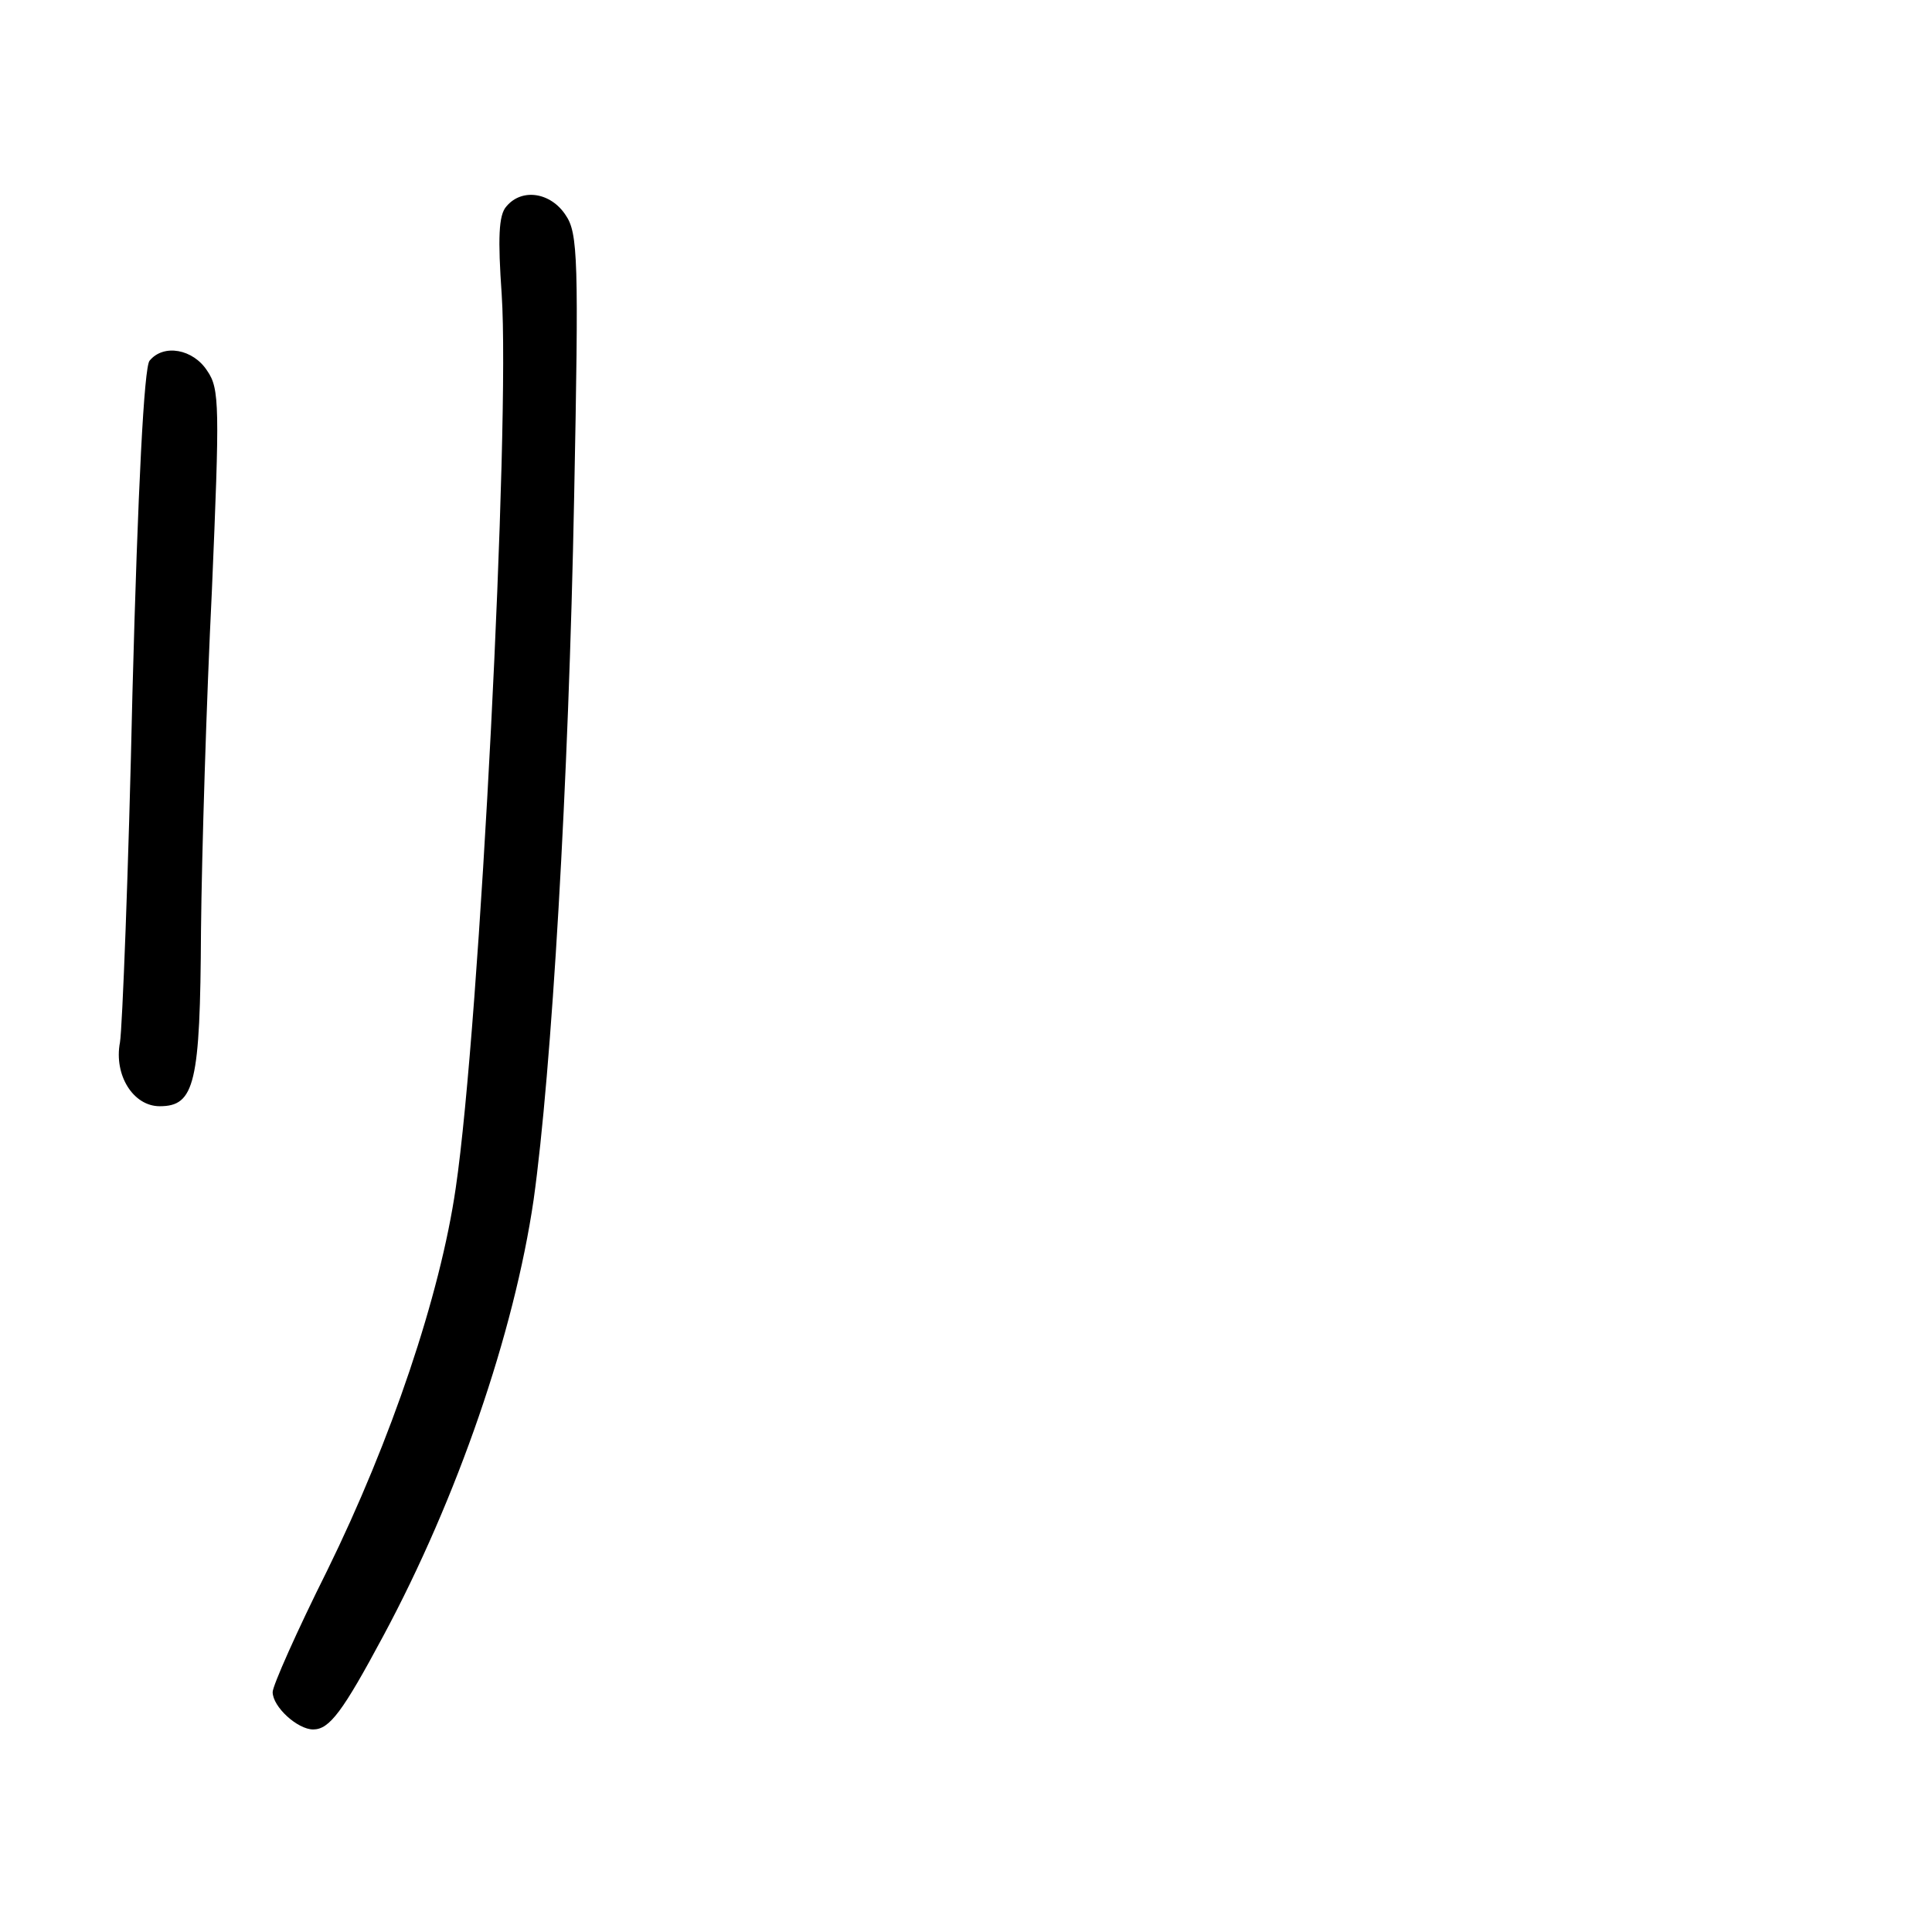 <?xml version="1.0" standalone="no"?>
<!DOCTYPE svg PUBLIC "-//W3C//DTD SVG 20010904//EN"
 "http://www.w3.org/TR/2001/REC-SVG-20010904/DTD/svg10.dtd">
<svg version="1.0" xmlns="http://www.w3.org/2000/svg"
 width="248pt" height="248pt" viewBox="0 0 248 248"
 preserveAspectRatio="xMidYMid meet">
<g transform="translate(0,248) scale(0.1,-0.1)"
fill="#000000" stroke="none">
<path d="M650 2215 c-10 -11 -11 -41 -6 -113 11 -166 -28 -937 -59 -1147 -20
-138 -83 -324 -165 -491 -39 -78 -70 -148 -70 -156 0 -19 32 -48 52 -48 21 0
38 23 90 120 95 177 168 389 193 560 23 164 45 534 52 902 6 305 5 339 -11
362 -19 29 -56 35 -76 11z"/>
<path d="M192 2017 c-7 -8 -15 -162 -22 -427 -5 -228 -13 -430 -16 -448 -8
-42 17 -82 51 -82 45 0 52 29 53 225 1 99 7 296 14 437 10 236 10 259 -6 282
-18 28 -56 35 -74 13z"/>
</g>
</svg>
